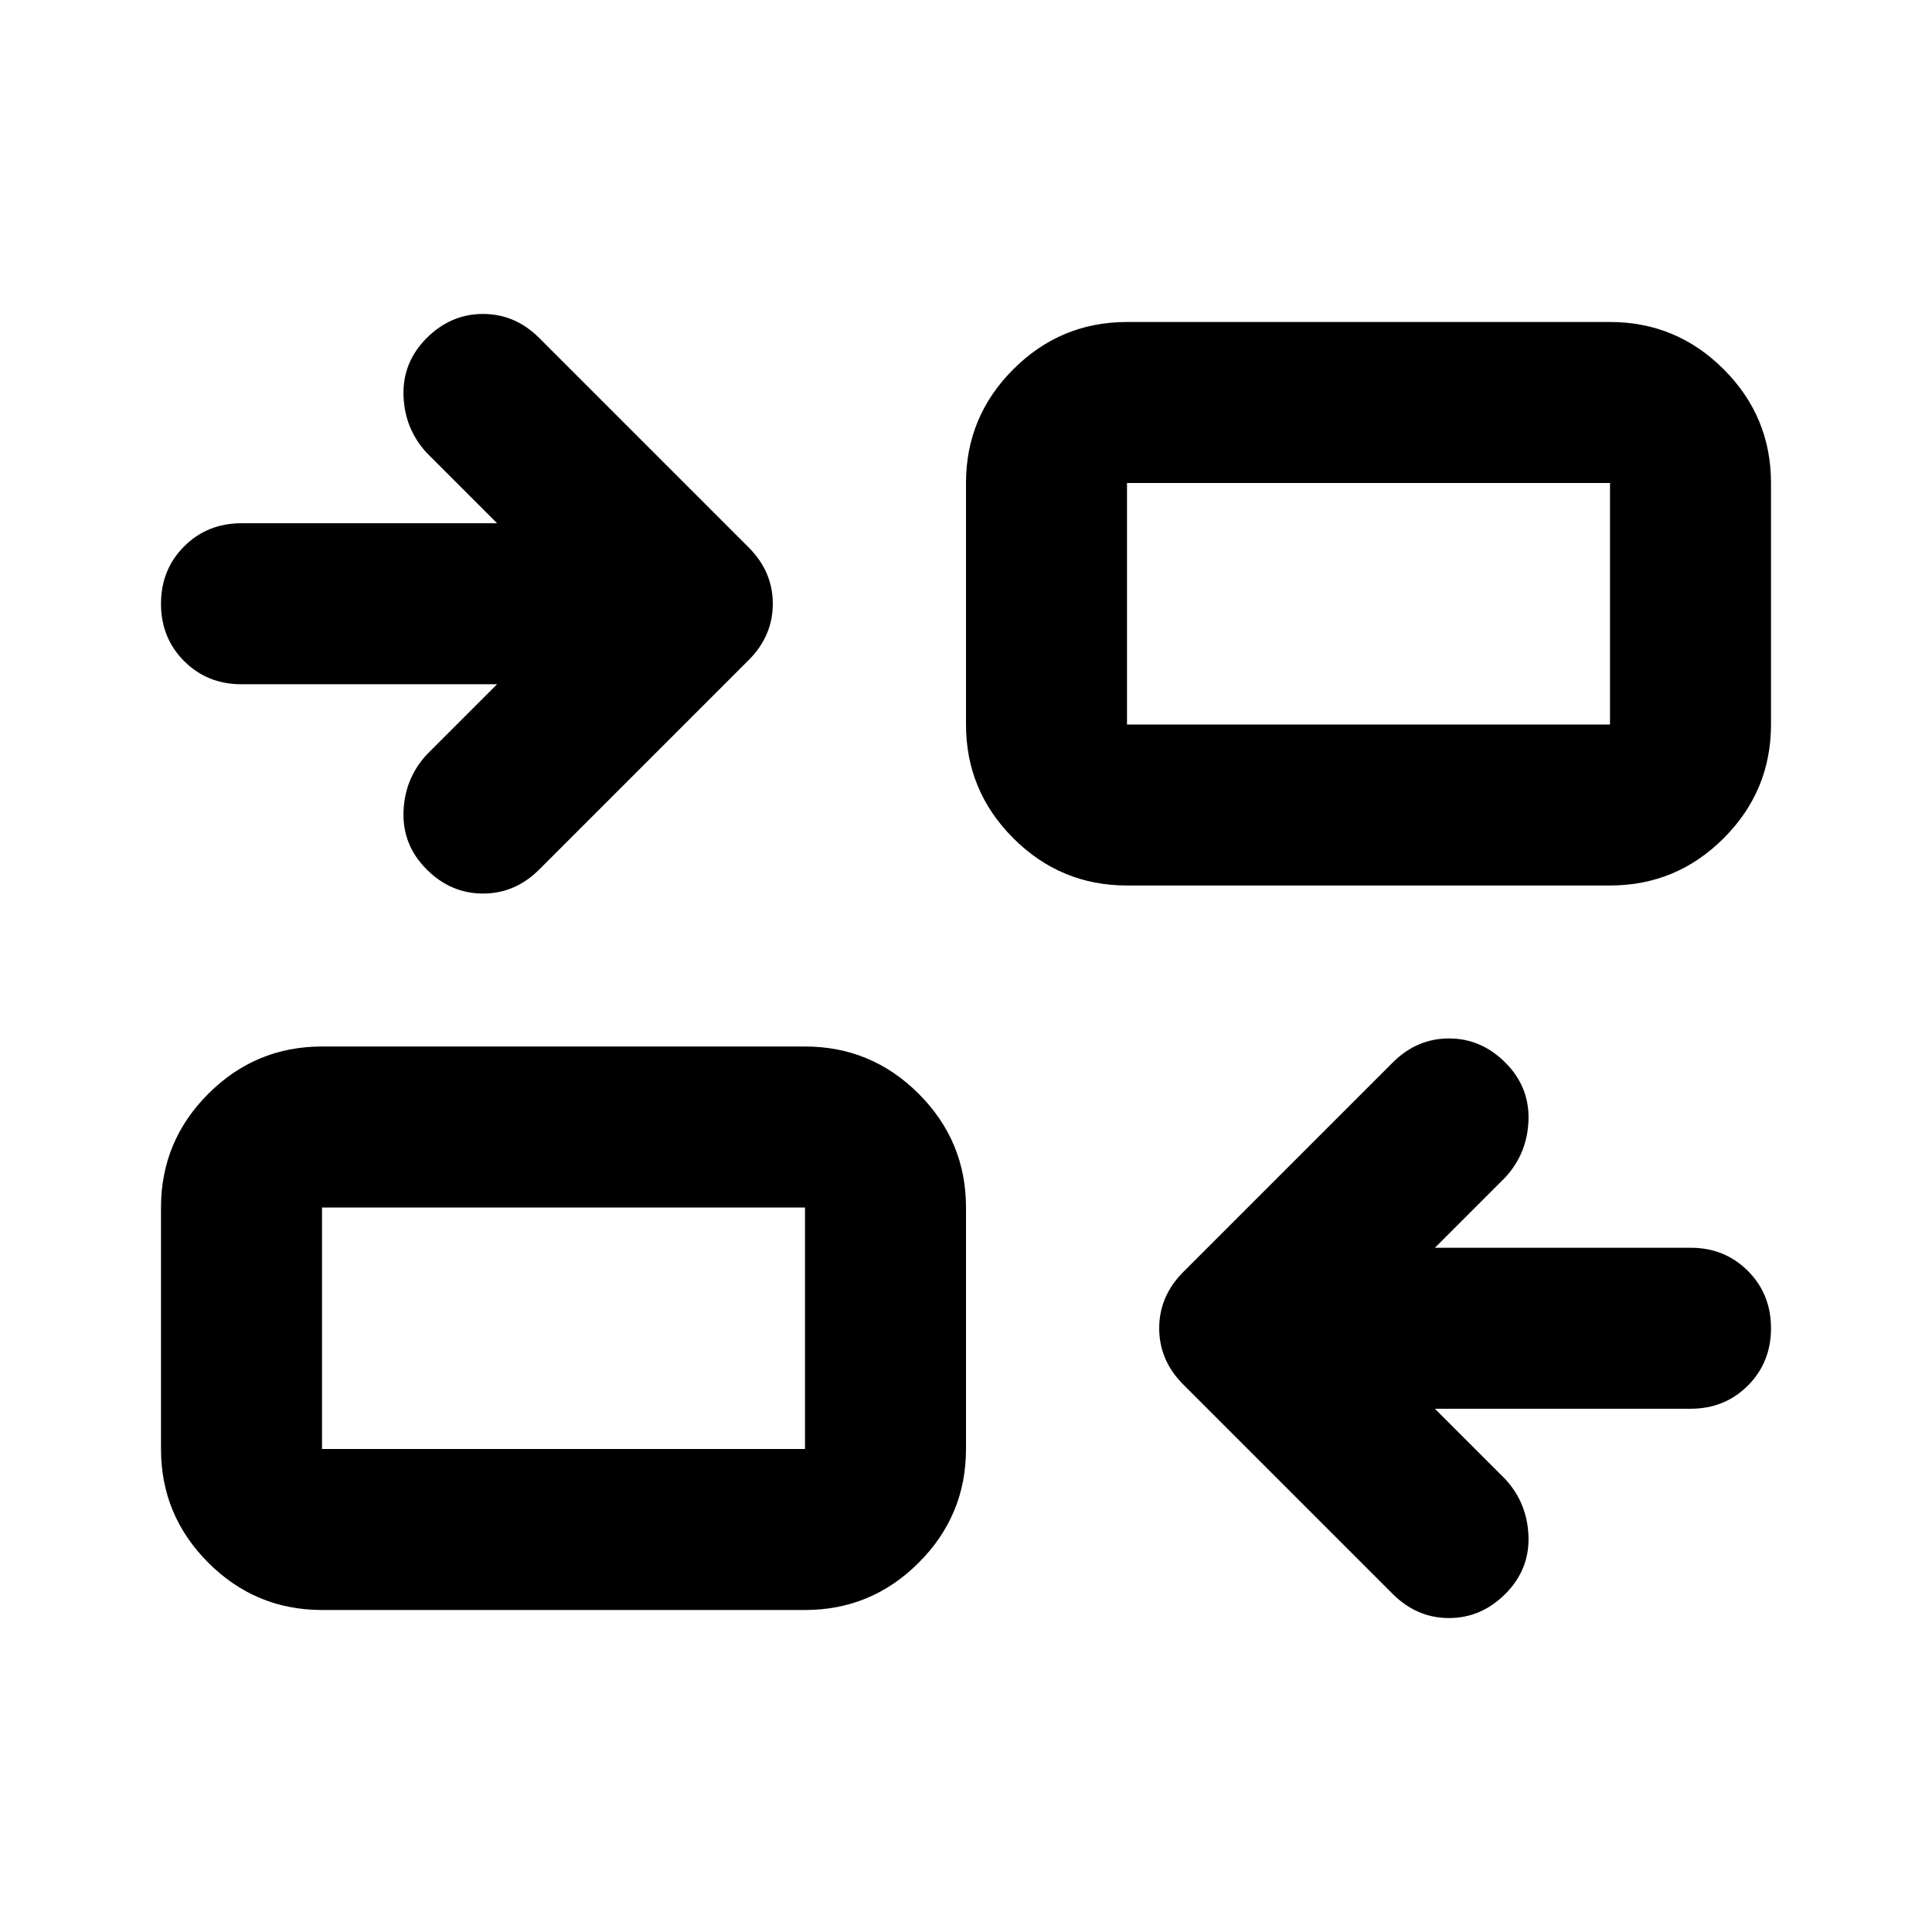 <svg xmlns="http://www.w3.org/2000/svg" height="24" viewBox="0 -960 960 960" width="24"><path d="m713-260 35 35q11 12 11.5 28.5T748-168q-12 12-28 12t-28-12L588-272q-12-12-12-28t12-28l104-104q12-12 28-12t28 12q12 12 11.5 28.5T748-375l-35 35h127q17 0 28.5 11.5T880-300q0 17-11.5 28.5T840-260H713ZM160-160q-33 0-56.5-23.5T80-240v-120q0-33 23.5-56.5T160-440h240q33 0 56.5 23.5T480-360v120q0 33-23.5 56.5T400-160H160Zm0-80h240v-120H160v120Zm87-380H120q-17 0-28.5-11.5T80-660q0-17 11.5-28.5T120-700h127l-35-35q-11-12-11.5-28.5T212-792q12-12 28-12t28 12l104 104q12 12 12 28t-12 28L268-528q-12 12-28 12t-28-12q-12-12-11.5-28.5T212-585l35-35Zm313 100q-33 0-56.5-23.5T480-600v-120q0-33 23.5-56.5T560-800h240q33 0 56.5 23.5T880-720v120q0 33-23.5 56.5T800-520H560Zm0-80h240v-120H560v120ZM400-240v-120 120Zm160-360v-120 120Z"/></svg>